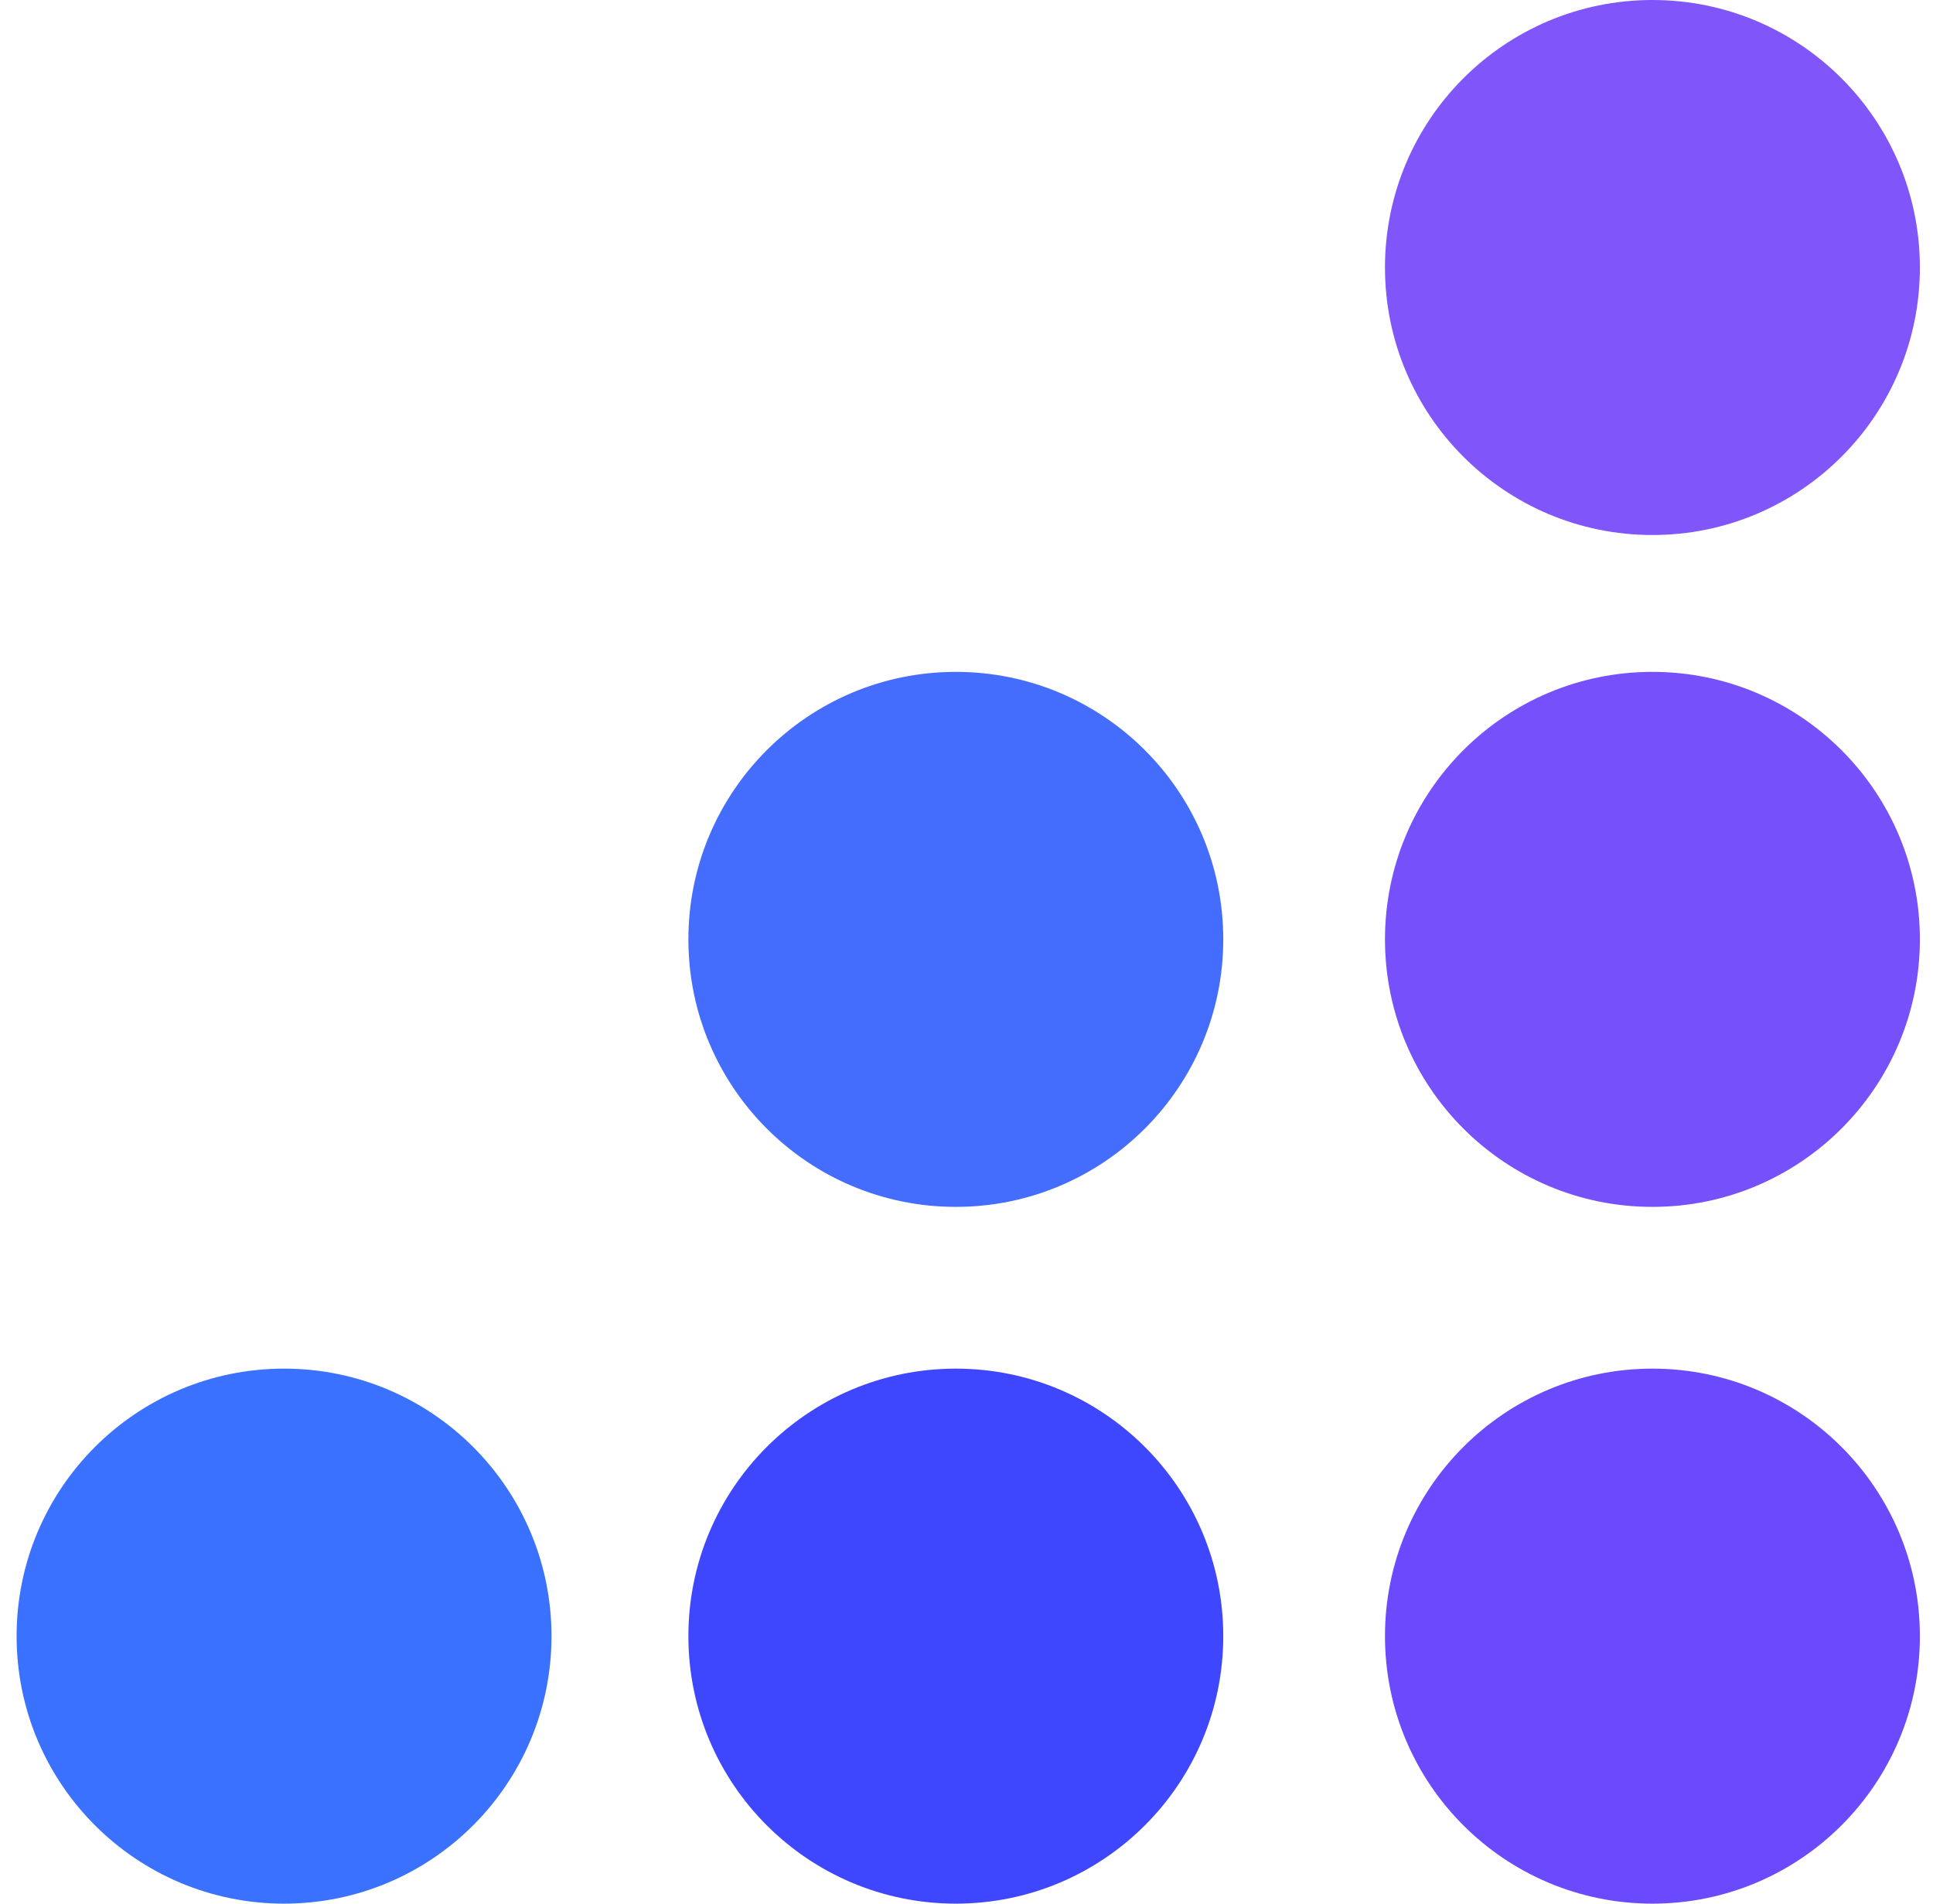 <svg width="65" height="64" viewBox="0 0 65 64" fill="none" xmlns="http://www.w3.org/2000/svg">
<path fill-rule="evenodd" clip-rule="evenodd" d="M55.566 17.987C60.533 17.987 64.559 13.96 64.559 8.993C64.559 4.027 60.533 0 55.566 0C50.599 0 46.572 4.027 46.572 8.993C46.572 13.96 50.599 17.987 55.566 17.987Z" fill="#8055FA"/>
<path fill-rule="evenodd" clip-rule="evenodd" d="M55.565 40.575C60.532 40.575 64.559 36.548 64.559 31.581C64.559 26.614 60.532 22.588 55.565 22.588C50.598 22.588 46.572 26.614 46.572 31.581C46.572 36.548 50.598 40.575 55.565 40.575Z" fill="#7550FB"/>
<path fill-rule="evenodd" clip-rule="evenodd" d="M55.565 64C60.532 64 64.559 59.974 64.559 55.007C64.559 50.039 60.532 46.013 55.565 46.013C50.598 46.013 46.572 50.039 46.572 55.007C46.572 59.974 50.598 64 55.565 64Z" fill="#6A4AFC"/>
<path fill-rule="evenodd" clip-rule="evenodd" d="M32.141 40.575C37.108 40.575 41.134 36.548 41.134 31.581C41.134 26.614 37.108 22.588 32.141 22.588C27.174 22.588 23.148 26.614 23.148 31.581C23.148 36.548 27.174 40.575 32.141 40.575Z" fill="#456DFD"/>
<path fill-rule="evenodd" clip-rule="evenodd" d="M32.141 64C37.108 64 41.134 59.974 41.134 55.007C41.134 50.039 37.108 46.013 32.141 46.013C27.174 46.013 23.148 50.039 23.148 55.007C23.148 59.974 27.174 64 32.141 64Z" fill="#3F47FE"/>
<path fill-rule="evenodd" clip-rule="evenodd" d="M9.552 64C14.519 64 18.545 59.974 18.545 55.007C18.545 50.039 14.519 46.013 9.552 46.013C4.585 46.013 0.558 50.039 0.558 55.007C0.558 59.974 4.585 64 9.552 64Z" fill="#3A71FF"/>
</svg>
